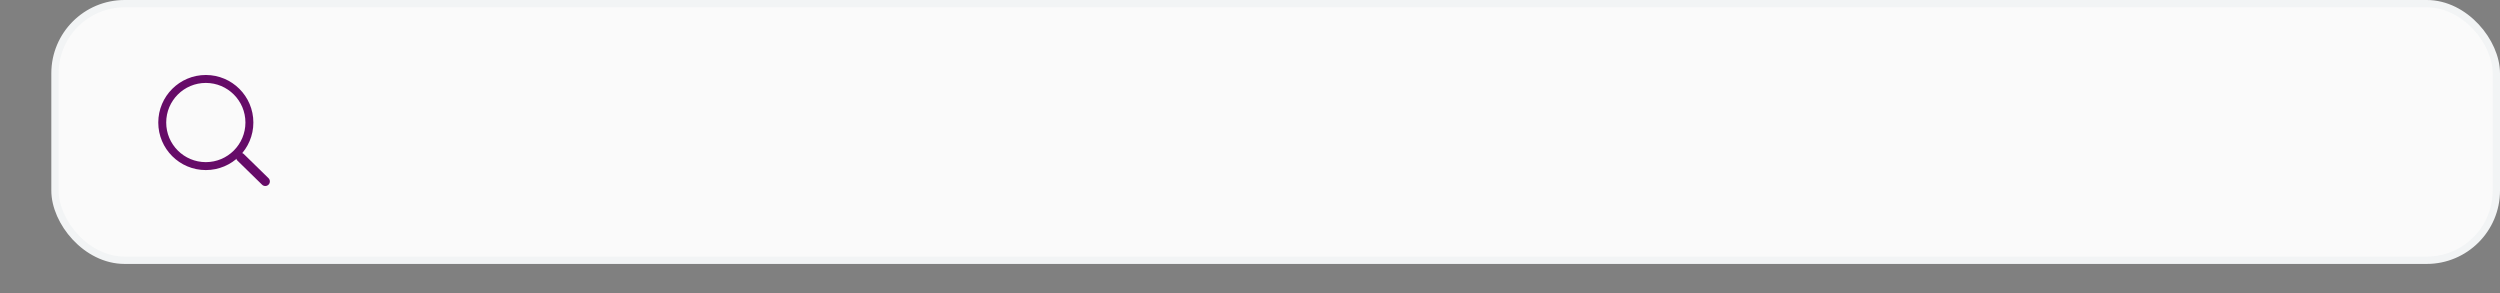 <svg width="341" height="40" viewBox="0 0 341 40" fill="none" xmlns="http://www.w3.org/2000/svg">
<rect x="0" y="0" width="341" height="40" fill="#808080" stroke="none"/>
<rect x="7.5" y="0.5" width="333" height="35" rx="9.5" fill="#FAFAFA"/>
<rect x="7.5" y="0.5" width="333" height="35" rx="9.5" stroke="#F2F4F5"/>
<path d="M28.074 22.657C31.357 22.657 34.018 19.996 34.018 16.713C34.018 13.43 31.357 10.769 28.074 10.769C24.791 10.769 22.13 13.43 22.13 16.713C22.13 19.996 24.791 22.657 28.074 22.657Z" stroke="#660B68" stroke-width="1.083"/>
<path d="M35.747 25.194C35.866 25.31 36.026 25.374 36.192 25.372C36.357 25.371 36.516 25.303 36.632 25.184C36.748 25.066 36.812 24.906 36.81 24.74C36.808 24.574 36.74 24.416 36.622 24.3L35.747 25.194ZM33.267 21.022C33.149 20.906 32.989 20.842 32.823 20.844C32.657 20.846 32.499 20.913 32.383 21.032C32.267 21.151 32.203 21.31 32.205 21.476C32.207 21.642 32.275 21.8 32.393 21.916L33.267 21.022ZM36.622 24.3L33.267 21.022L32.393 21.916L35.747 25.194L36.622 24.3Z" fill="#660B68"/>
</svg>

